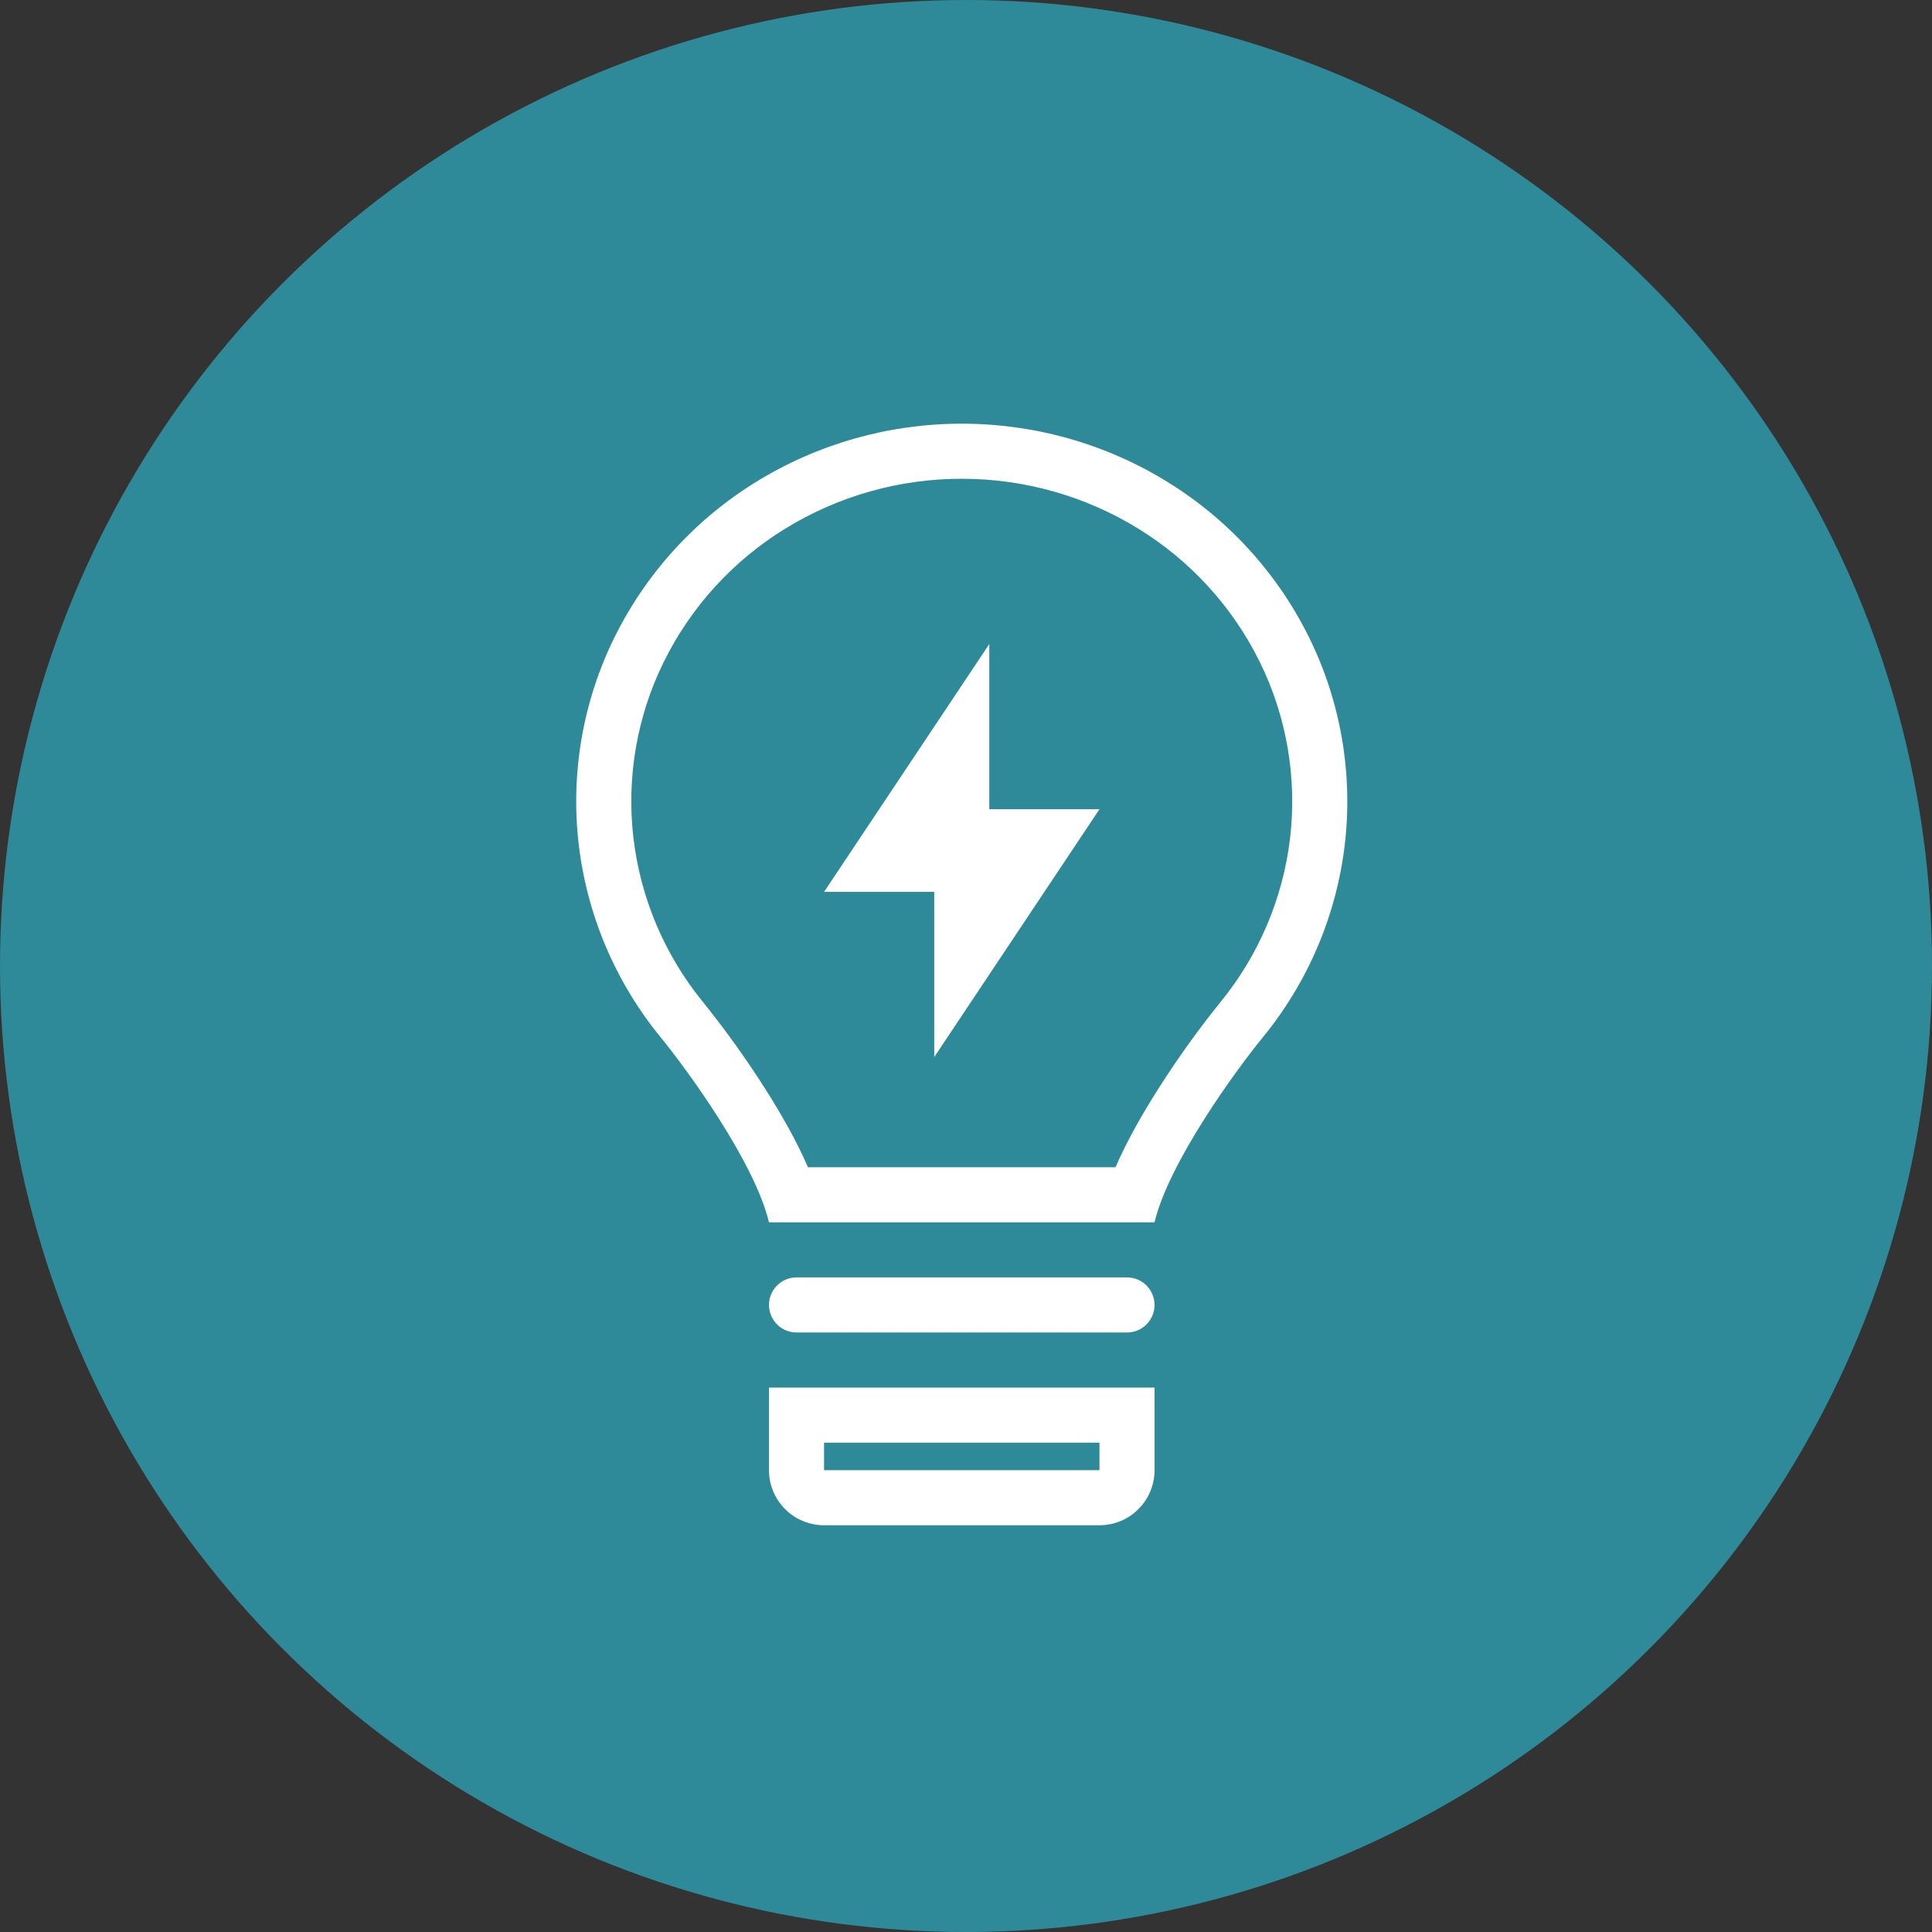 <svg width="114" height="114" viewBox="0 0 114 114" fill="none" xmlns="http://www.w3.org/2000/svg">
<rect x="0" y="0" width="114" height="114" fill="#333333" stroke="none"/>
<circle cx="57" cy="57" r="57" fill="#2E8A99"/>
<path d="M58.375 38L48.625 52.625H55.125V62.375L64.875 47.75H58.375V38Z" fill="white"/>
<path fill-rule="evenodd" clip-rule="evenodd" d="M79.353 49.819C78.86 54.004 77.178 57.96 74.506 61.218C72.943 63.127 68.969 68.582 68.124 72.125H45.374C44.529 68.579 40.551 63.124 38.988 61.213C36.318 57.953 34.637 53.996 34.146 49.81C33.661 45.634 34.39 41.406 36.245 37.633C38.118 33.831 41.028 30.636 44.64 28.419C48.283 26.18 52.477 24.997 56.753 25C61.039 25 65.239 26.186 68.865 28.424C72.477 30.642 75.386 33.837 77.257 37.639C79.111 41.413 79.839 45.642 79.353 49.819ZM65.822 68.875H47.675C46.983 67.278 46.059 65.677 45.197 64.317C44.064 62.529 42.831 60.807 41.505 59.157C39.227 56.378 37.794 53.004 37.375 49.435C36.962 45.878 37.582 42.278 39.162 39.064C40.764 35.813 43.255 33.082 46.345 31.186C49.475 29.263 53.078 28.247 56.753 28.25C60.441 28.25 64.049 29.272 67.161 31.191C70.25 33.087 72.739 35.818 74.34 39.069C75.919 42.283 76.538 45.885 76.124 49.442C75.704 53.01 74.269 56.383 71.99 59.161C70.664 60.809 69.431 62.532 68.3 64.32C67.439 65.68 66.514 67.278 65.822 68.875Z" fill="white"/>
<path d="M45.375 77C45.375 76.569 45.546 76.156 45.851 75.851C46.156 75.546 46.569 75.375 47 75.375H66.5C66.931 75.375 67.344 75.546 67.649 75.851C67.954 76.156 68.125 76.569 68.125 77C68.125 77.431 67.954 77.844 67.649 78.149C67.344 78.454 66.931 78.625 66.5 78.625H47C46.569 78.625 46.156 78.454 45.851 78.149C45.546 77.844 45.375 77.431 45.375 77Z" fill="white"/>
<path fill-rule="evenodd" clip-rule="evenodd" d="M45.375 81.875H68.125V86.75C68.125 87.612 67.783 88.439 67.173 89.048C66.564 89.658 65.737 90 64.875 90H48.625C47.763 90 46.936 89.658 46.327 89.048C45.717 88.439 45.375 87.612 45.375 86.75V81.875ZM48.625 85.125H64.875V86.75H48.625V85.125Z" fill="white"/>
</svg>
